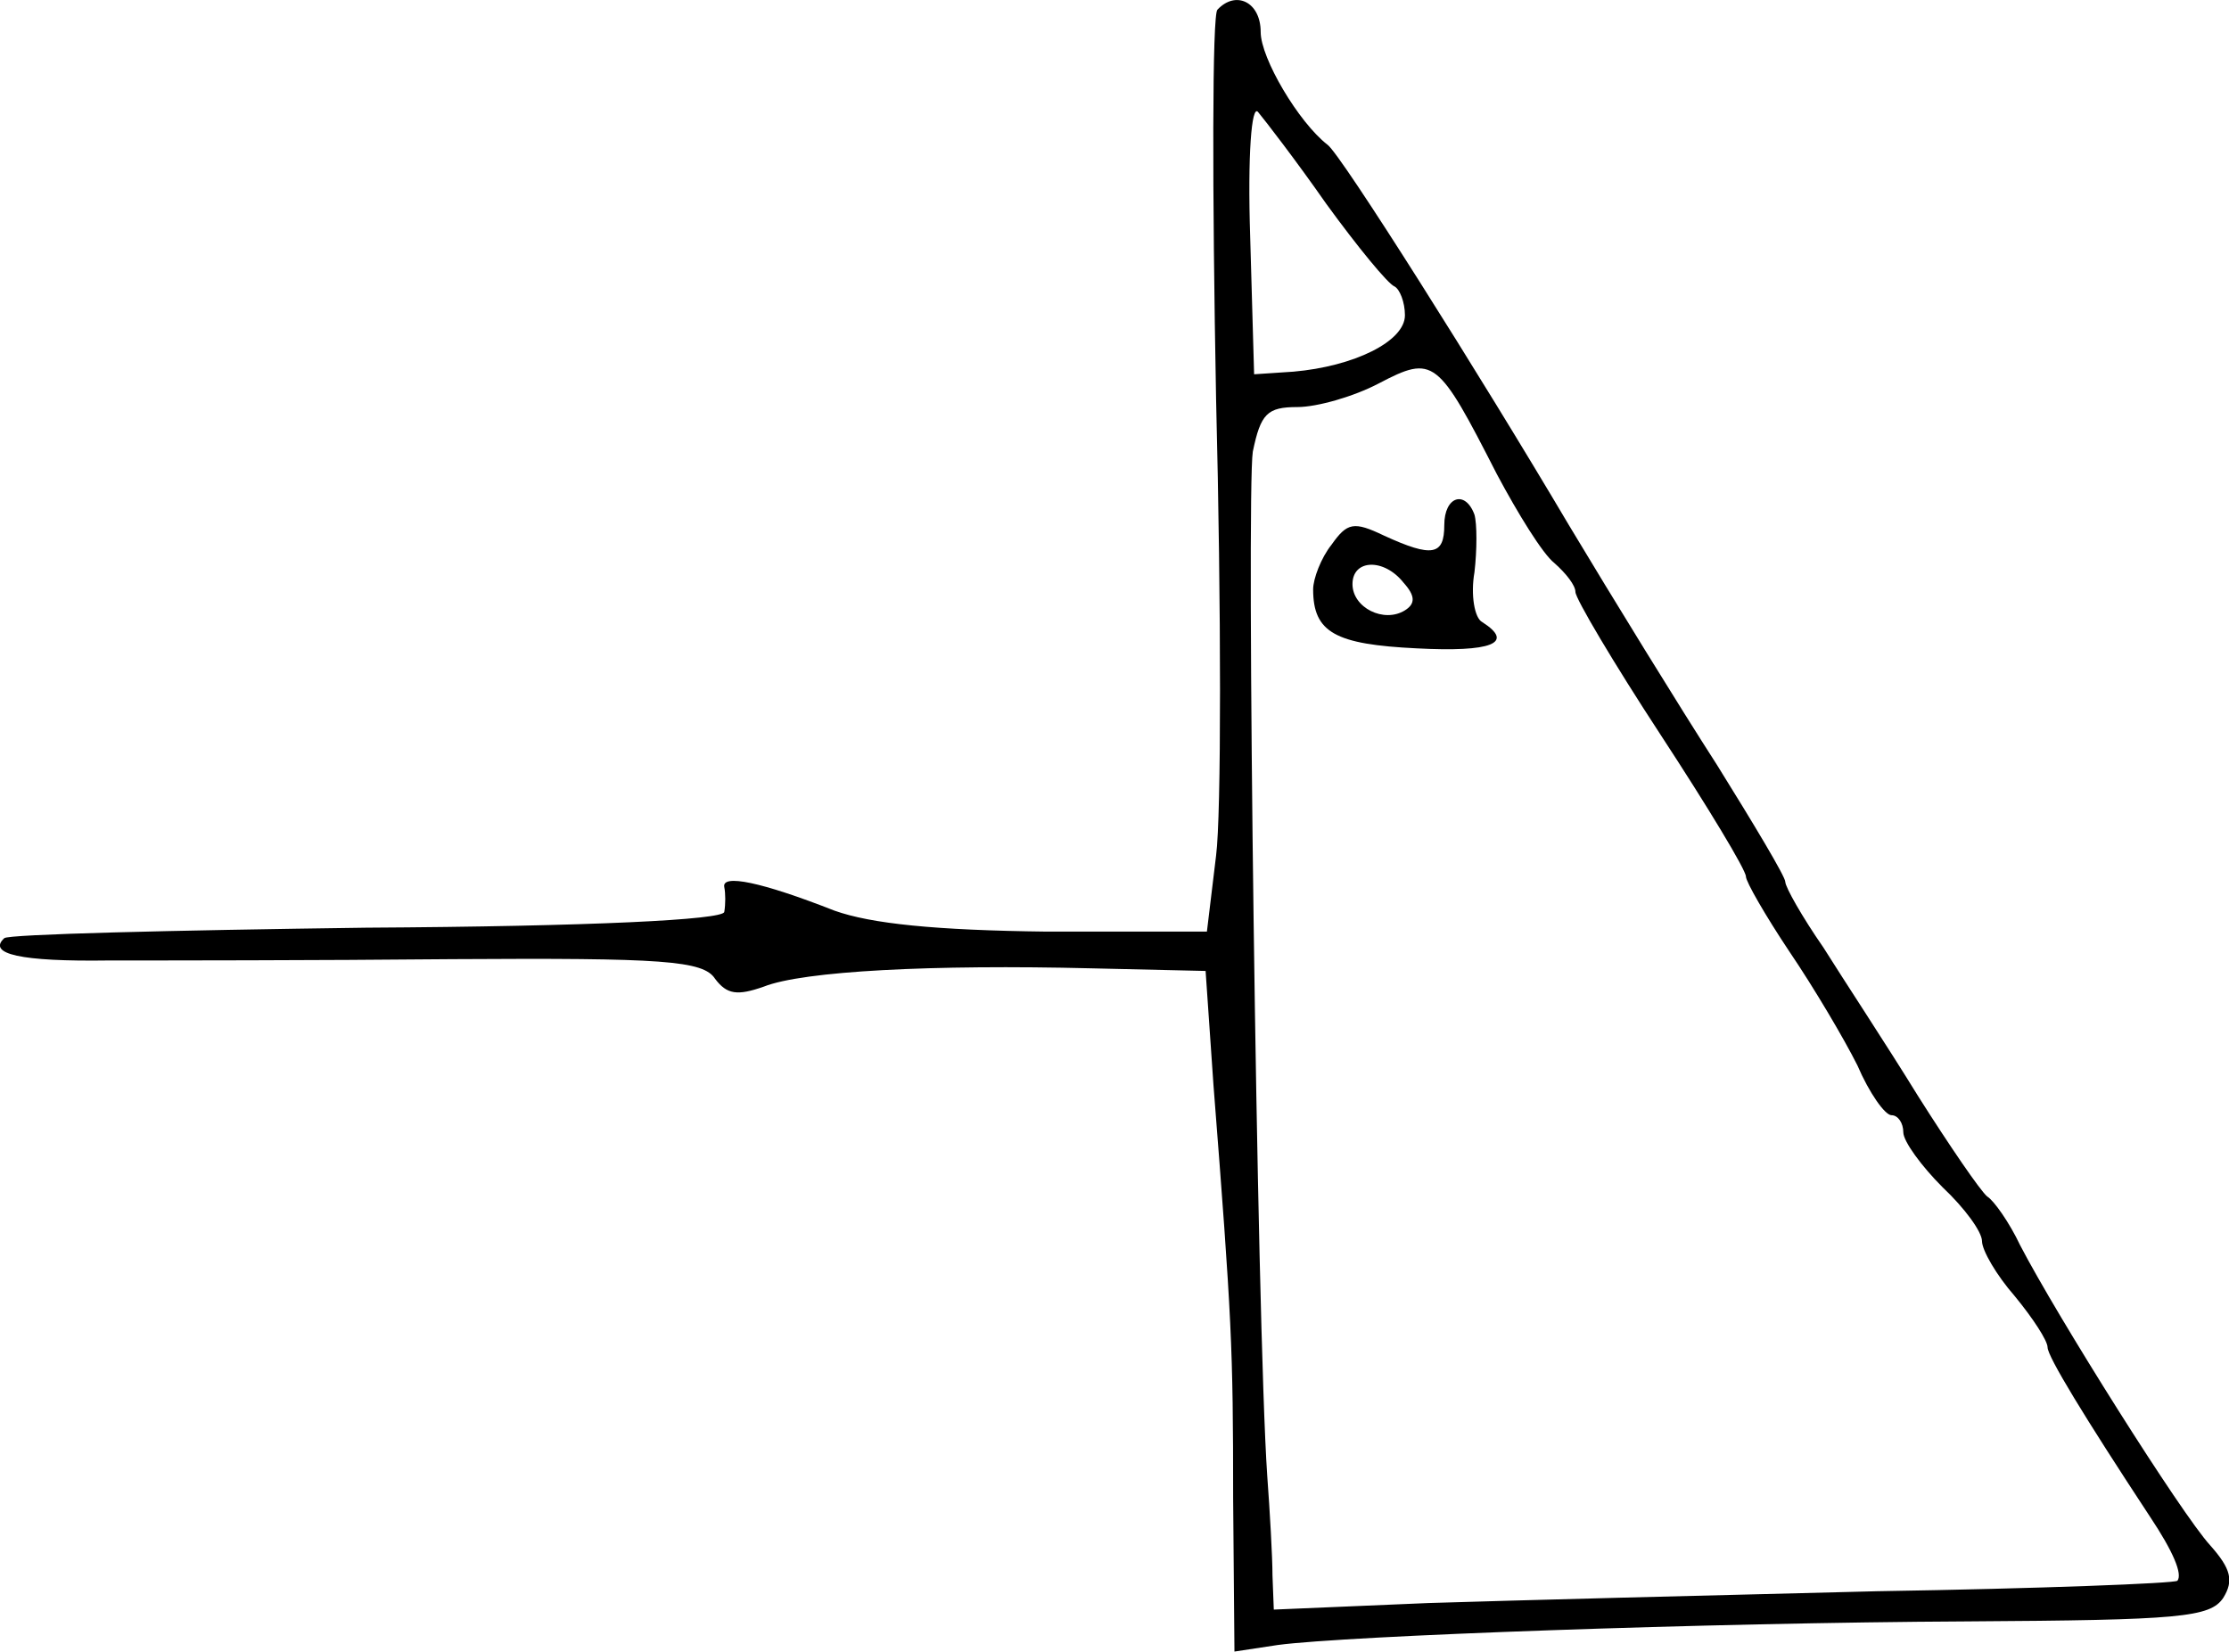 <?xml version="1.0" standalone="no"?>
<!DOCTYPE svg PUBLIC "-//W3C//DTD SVG 20010904//EN"
 "http://www.w3.org/TR/2001/REC-SVG-20010904/DTD/svg10.dtd">
<svg version="1.0" xmlns="http://www.w3.org/2000/svg"
 width="169.96pt" height="125.946pt" viewBox="0 0 169.96 125.946"
 preserveAspectRatio="xMidYMid meet">
<g transform="translate(-14.874,131.041) scale(0.1,-0.1)"
fill="#000000" stroke="none">
<path d="M1077 1303 c-4 -4 -4 -137 -1 -297 4 -160 4 -317 0 -348 l-7 -58
-122 0 c-85 1 -134 6 -162 16 -56 22 -86 28 -84 18 1 -5 1 -13 0 -19 -1 -6
-101 -11 -273 -12 -149 -2 -273 -5 -276 -8 -13 -12 12 -18 80 -17 40 0 158 0
262 1 160 1 191 -1 200 -15 9 -12 17 -13 37 -6 30 12 129 17 250 14 l87 -2 6
-87 c14 -179 15 -200 15 -315 l1 -117 33 5 c52 7 327 17 526 18 162 1 185 3
195 18 8 13 6 22 -10 40 -22 24 -117 175 -145 229 -8 17 -20 34 -25 37 -5 4
-29 39 -53 77 -24 39 -57 89 -72 113 -16 23 -29 46 -29 50 0 4 -24 44 -52 89
-29 45 -80 128 -113 183 -68 115 -174 283 -184 290 -22 17 -51 66 -51 86 0 23
-19 32 -33 17z m83 -148 c24 -33 47 -61 52 -63 4 -2 8 -12 8 -22 0 -20 -39
-39 -85 -43 l-30 -2 -3 105 c-2 62 1 101 6 95 5 -6 29 -37 52 -70z m130 -206
c16 -30 35 -61 44 -68 9 -8 16 -17 16 -22 0 -5 29 -54 65 -109 36 -55 65 -103
65 -108 0 -4 15 -30 33 -57 19 -28 42 -67 52 -87 9 -21 21 -38 26 -38 5 0 9
-6 9 -13 0 -7 14 -26 30 -42 17 -16 30 -34 30 -41 0 -7 11 -26 25 -42 14 -17
25 -34 25 -39 0 -7 28 -53 78 -129 18 -27 25 -44 21 -49 -2 -2 -105 -6 -229
-8 -124 -3 -278 -7 -342 -9 l-118 -5 -1 26 c0 14 -2 49 -4 76 -8 117 -16 750
-11 781 6 29 11 34 34 34 15 0 43 8 62 18 42 22 45 19 90 -69z"/>
<path d="M1250 910 c0 -23 -9 -25 -46 -8 -23 11 -28 10 -40 -7 -8 -10 -14 -26
-14 -34 0 -33 17 -42 79 -45 57 -3 75 4 50 20 -6 3 -9 21 -6 38 2 17 2 37 0
44 -7 19 -23 14 -23 -8z m-31 -44 c9 -10 9 -16 1 -21 -16 -10 -40 2 -40 20 0
19 24 20 39 1z"/>
</g>
</svg>
